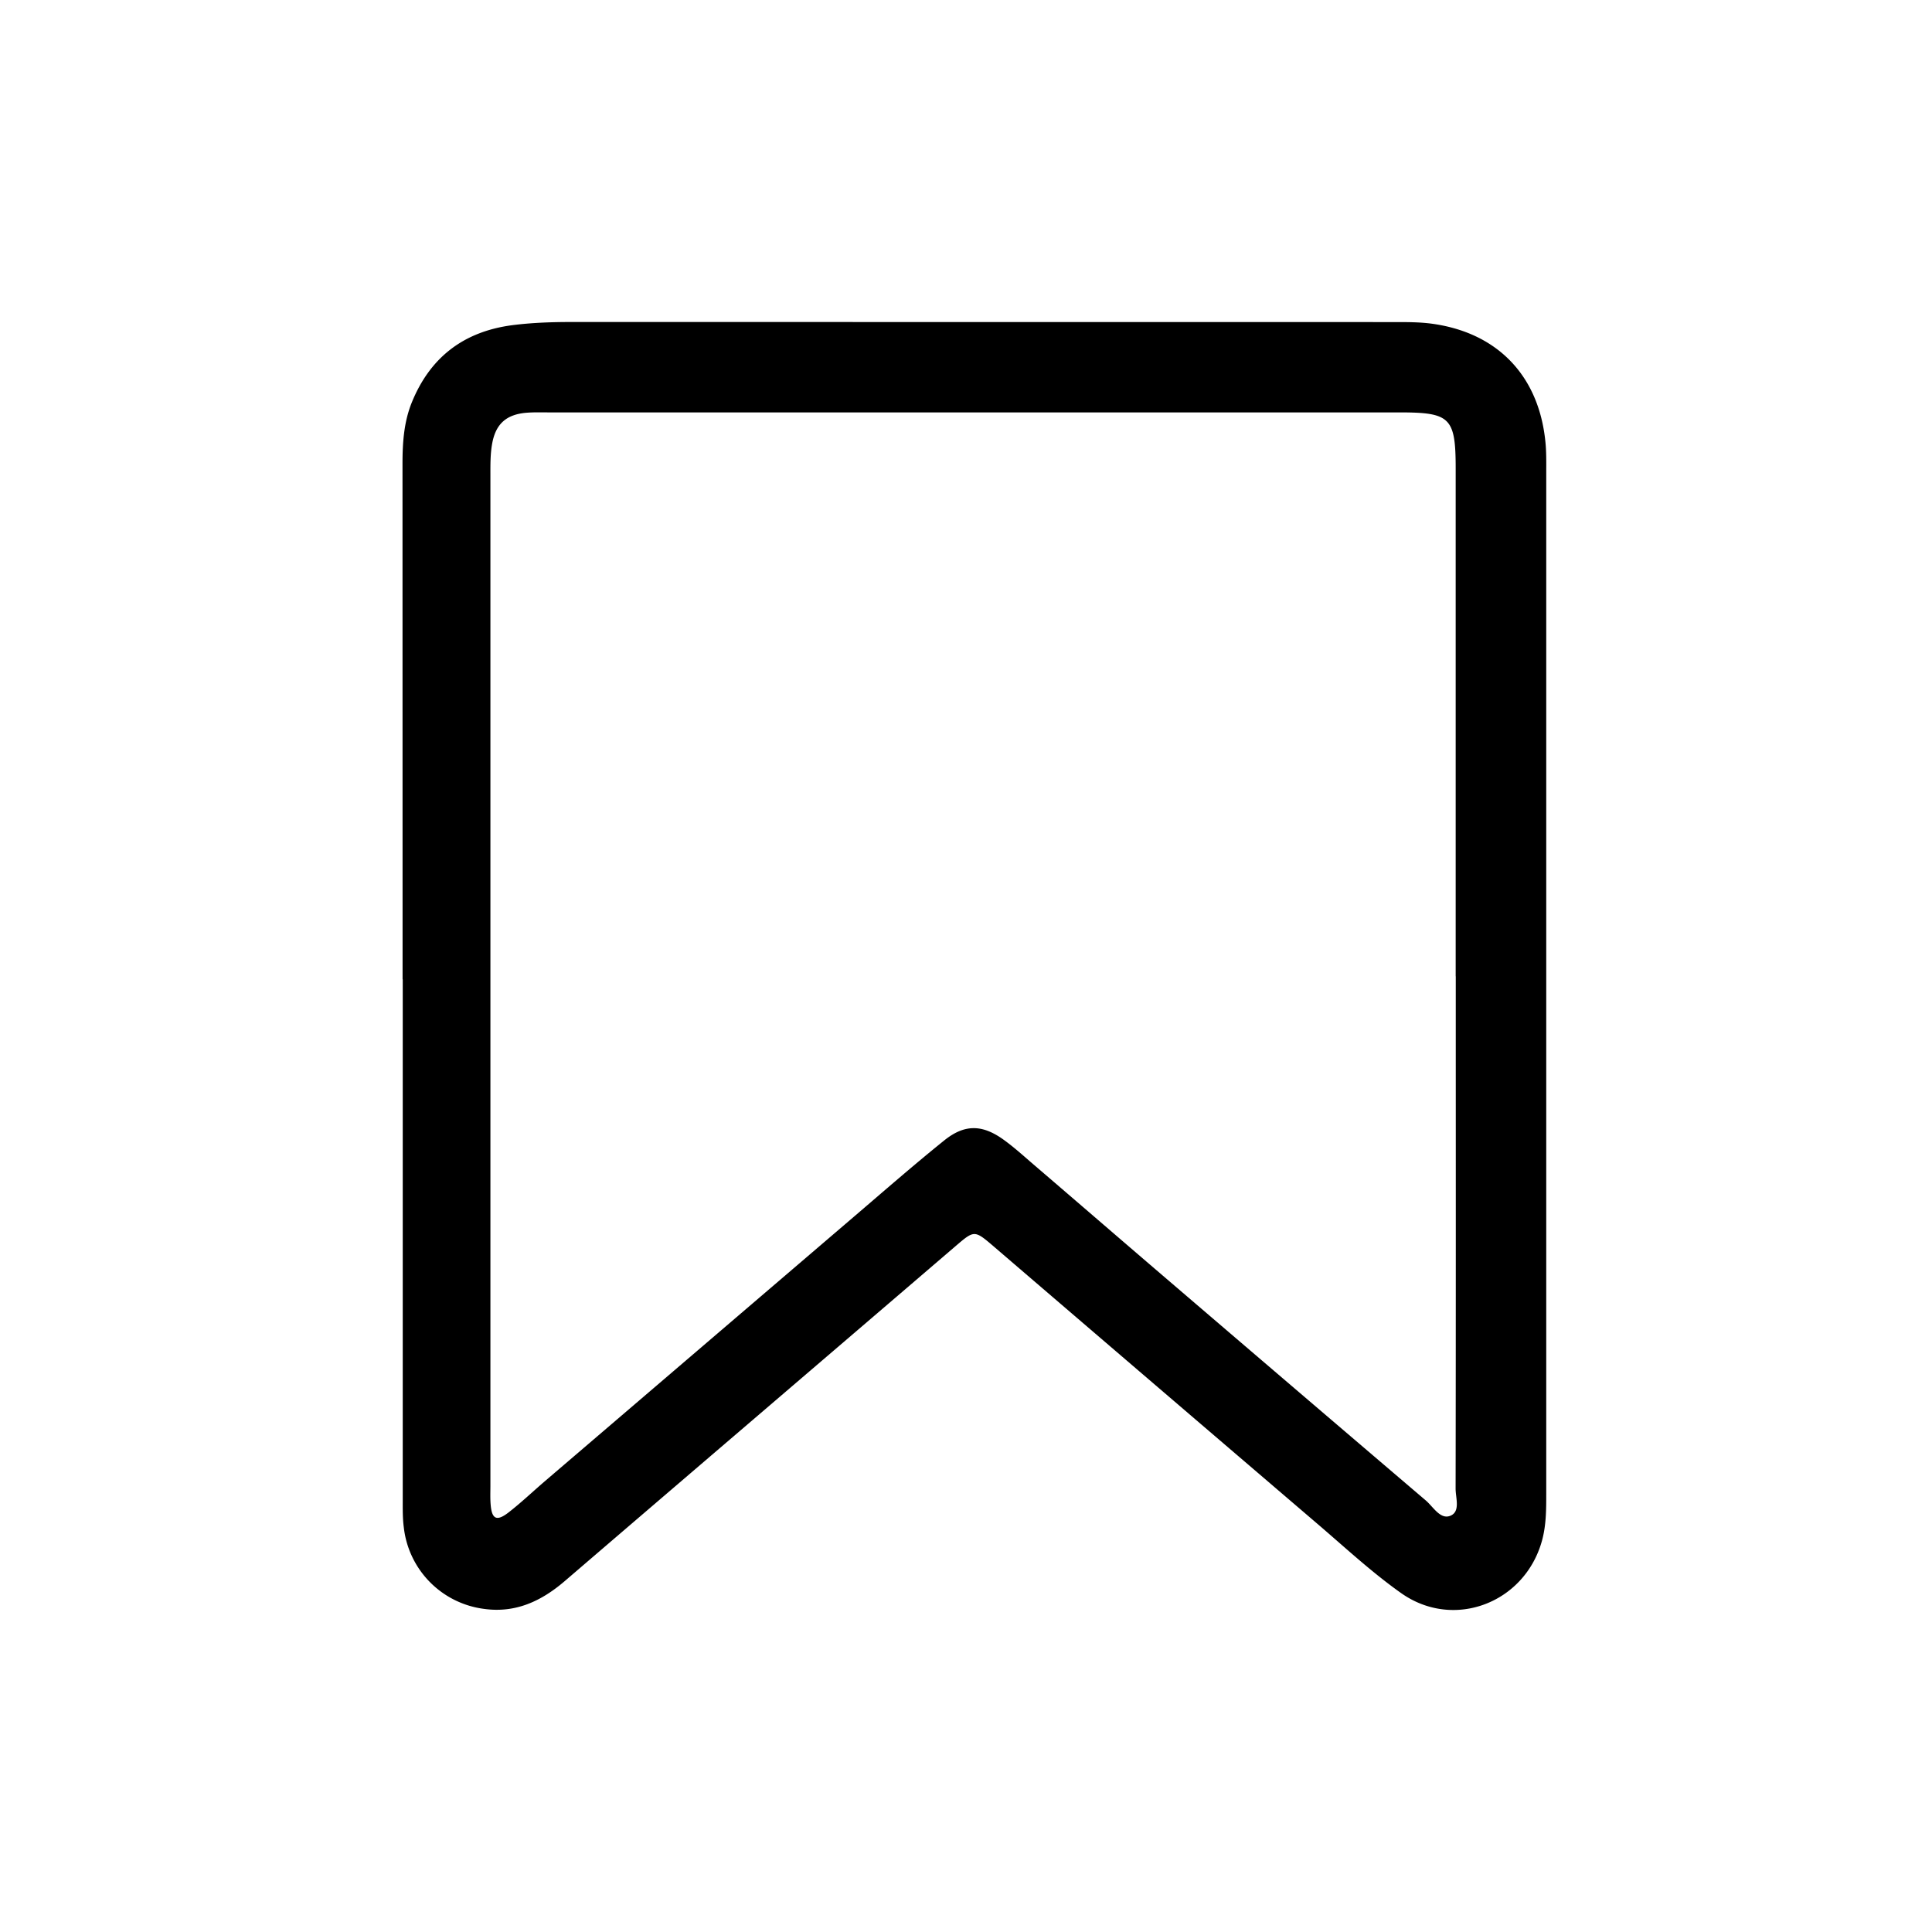 <svg fill="none" xmlns="http://www.w3.org/2000/svg" viewBox="0 0 24 24"><path d="M5.001 12.165 5 5.765c0-.263.016-.52.116-.767.228-.56.644-.878 1.244-.958.248-.032.498-.04.749-.04l10.225.001c.146 0 .293 0 .437.018.818.105 1.338.635 1.425 1.454.015.134.012.27.012.405v12.677c0 .198 0 .394-.054.588-.215.77-1.093 1.108-1.746.649-.364-.257-.695-.565-1.034-.855-1.345-1.151-2.69-2.303-4.033-3.456-.235-.201-.238-.2-.466-.005-1.62 1.39-3.243 2.777-4.862 4.167-.29.248-.61.398-1.001.343a1.15 1.15 0 0 1-.996-1.014c-.015-.113-.013-.228-.013-.344v-6.463H5Zm13.082-.037V5.823c0-.635-.065-.7-.696-.7H6.823c-.094 0-.187-.003-.28.004-.247.02-.382.133-.428.377-.025.132-.023.27-.023.403v12.545c0 .083-.004.166.004.25.016.17.076.198.219.088.156-.121.3-.258.45-.387l3.843-3.289c.372-.318.74-.64 1.12-.946.256-.207.477-.2.742-.008.127.092.243.197.36.298.538.461 1.073.924 1.61 1.384 1.09.934 2.182 1.868 3.275 2.8.091.08.178.236.3.188.13-.051.067-.221.067-.338.004-2.122.002-4.244.002-6.366v.002Z" fill="currentColor"/></svg>